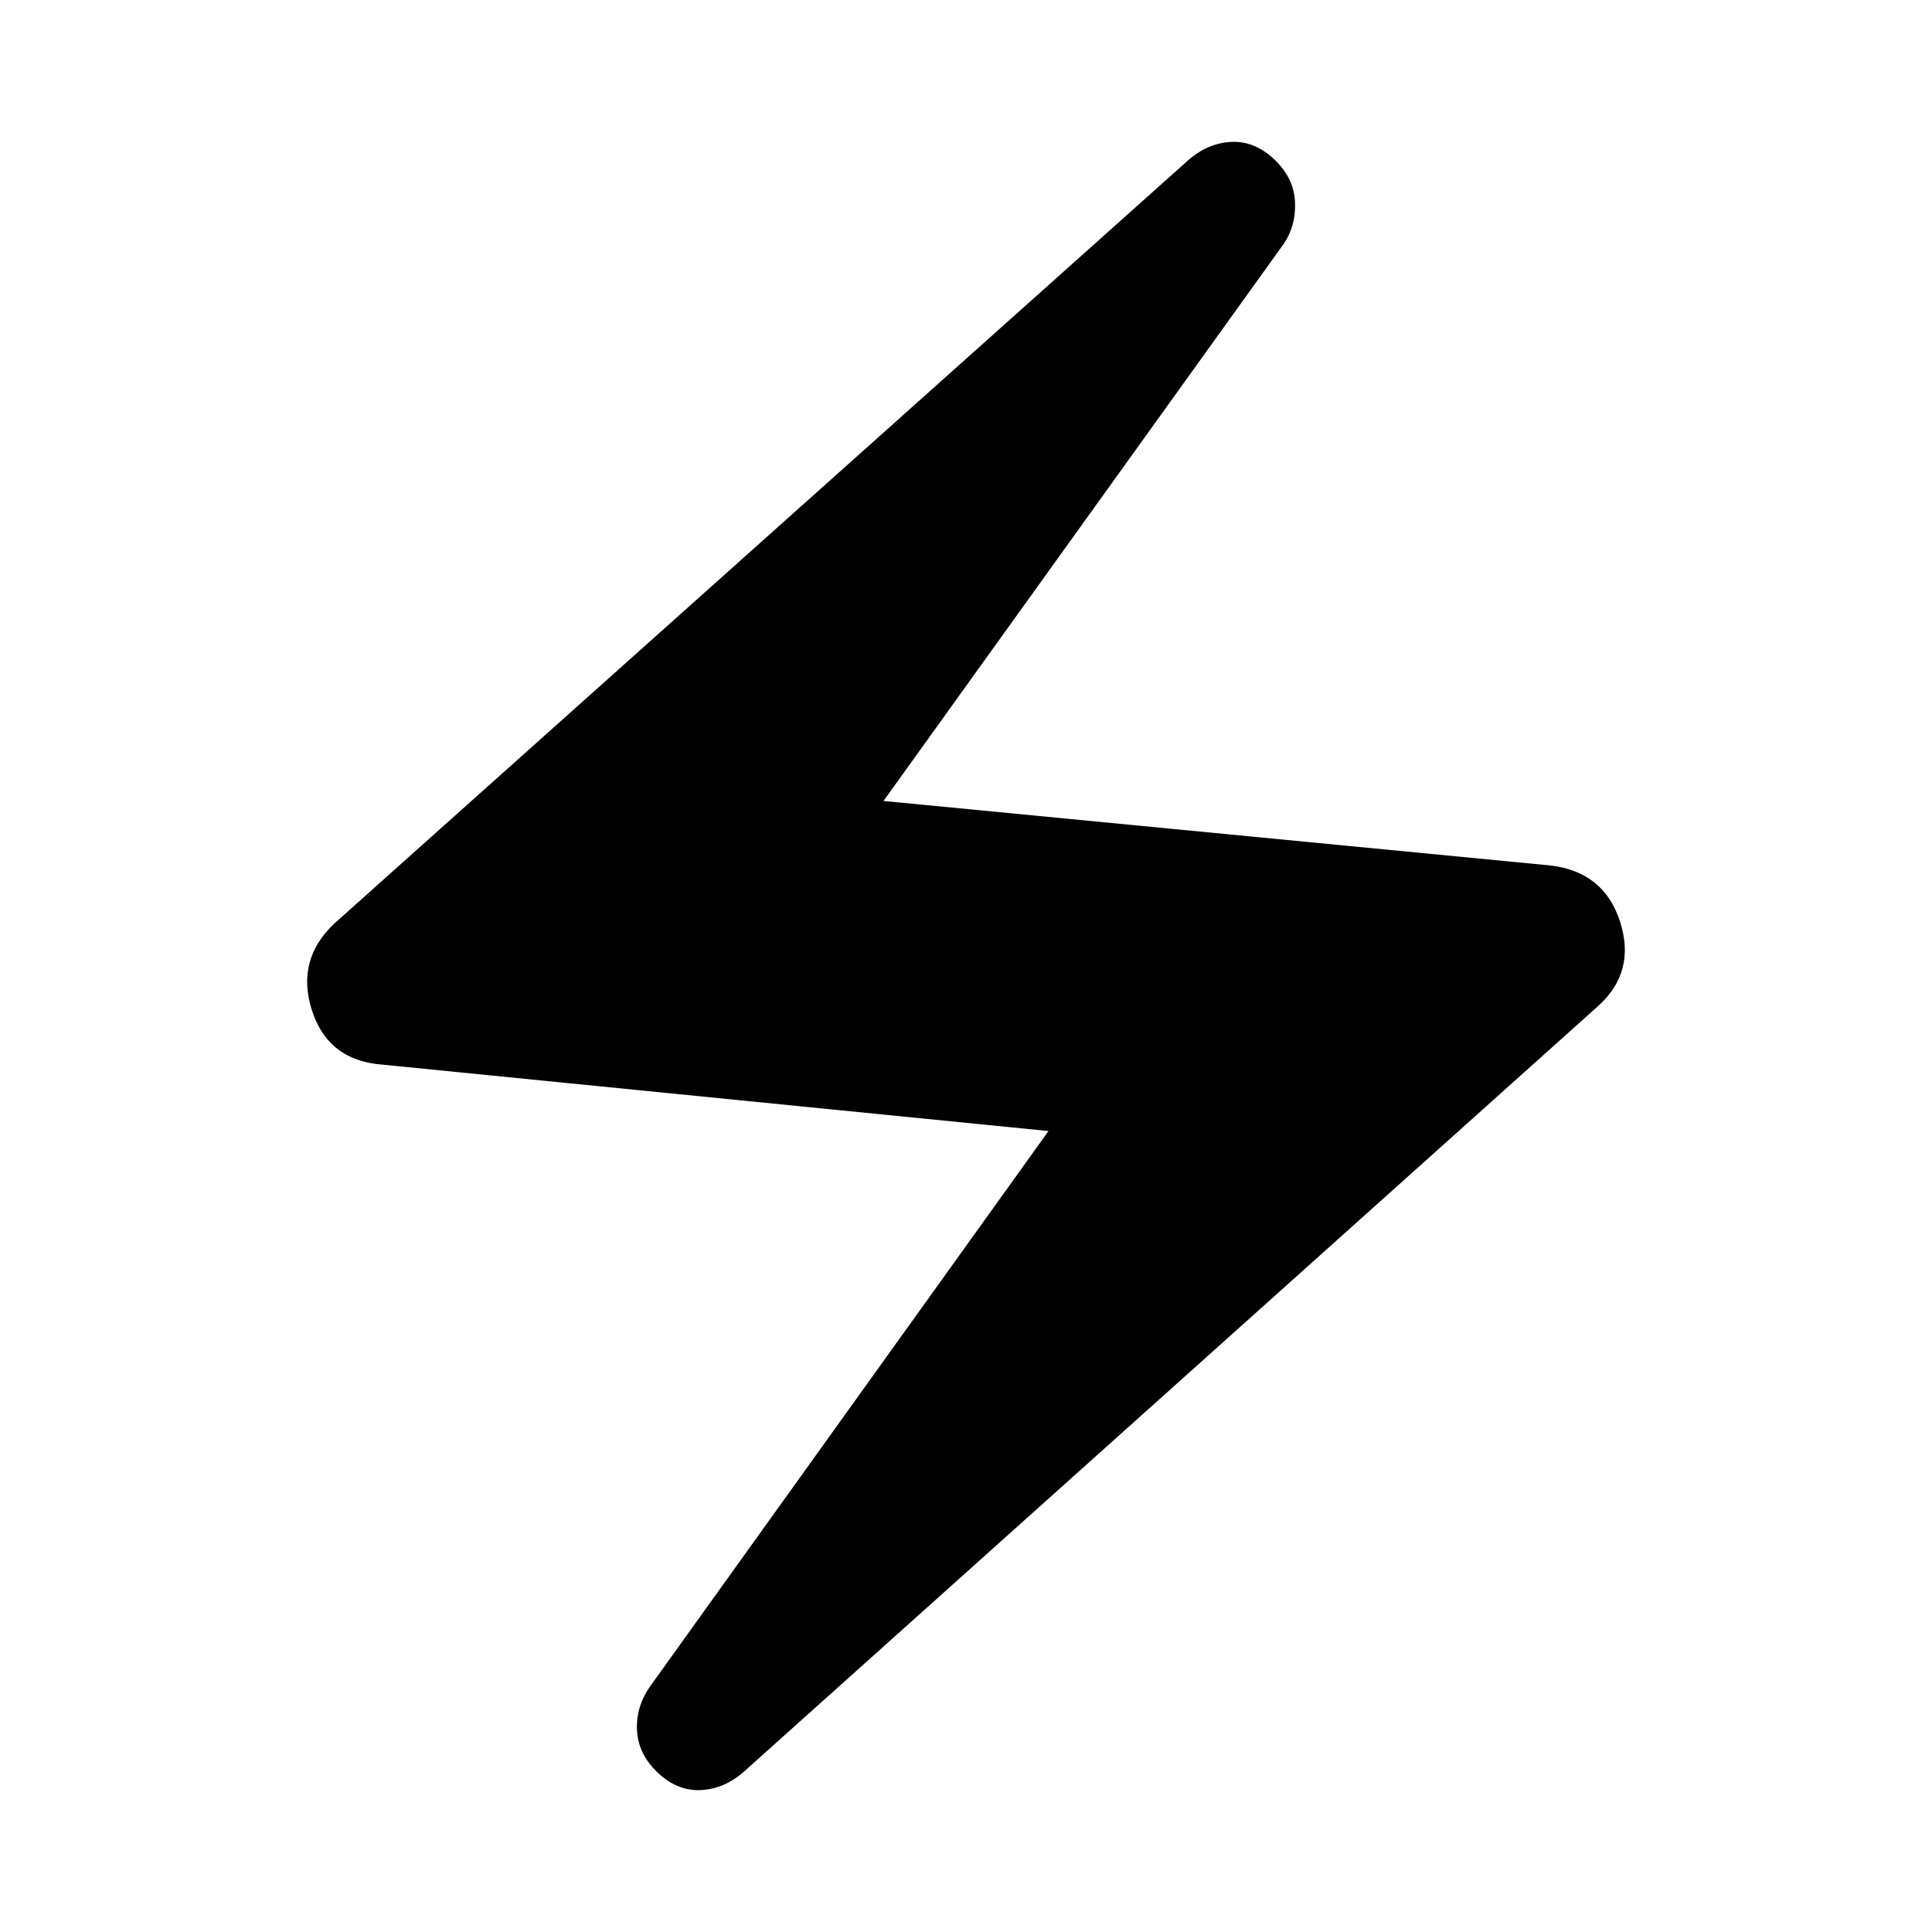 <svg xmlns="http://www.w3.org/2000/svg" height="40" width="40"><path d="M15.417 36.667q-.417.375-.917.395-.5.021-.917-.395-.375-.375-.395-.855-.021-.479.27-.895l8.25-11.5-13.791-1.375q-1.125-.084-1.459-1.125-.333-1.042.459-1.792L24.583 3.333q.417-.375.917-.395.5-.021.917.395.375.375.395.855.021.479-.229.854l-8.291 11.541 13.791 1.334q1.125.125 1.459 1.166.333 1.042-.459 1.75Z"/></svg>